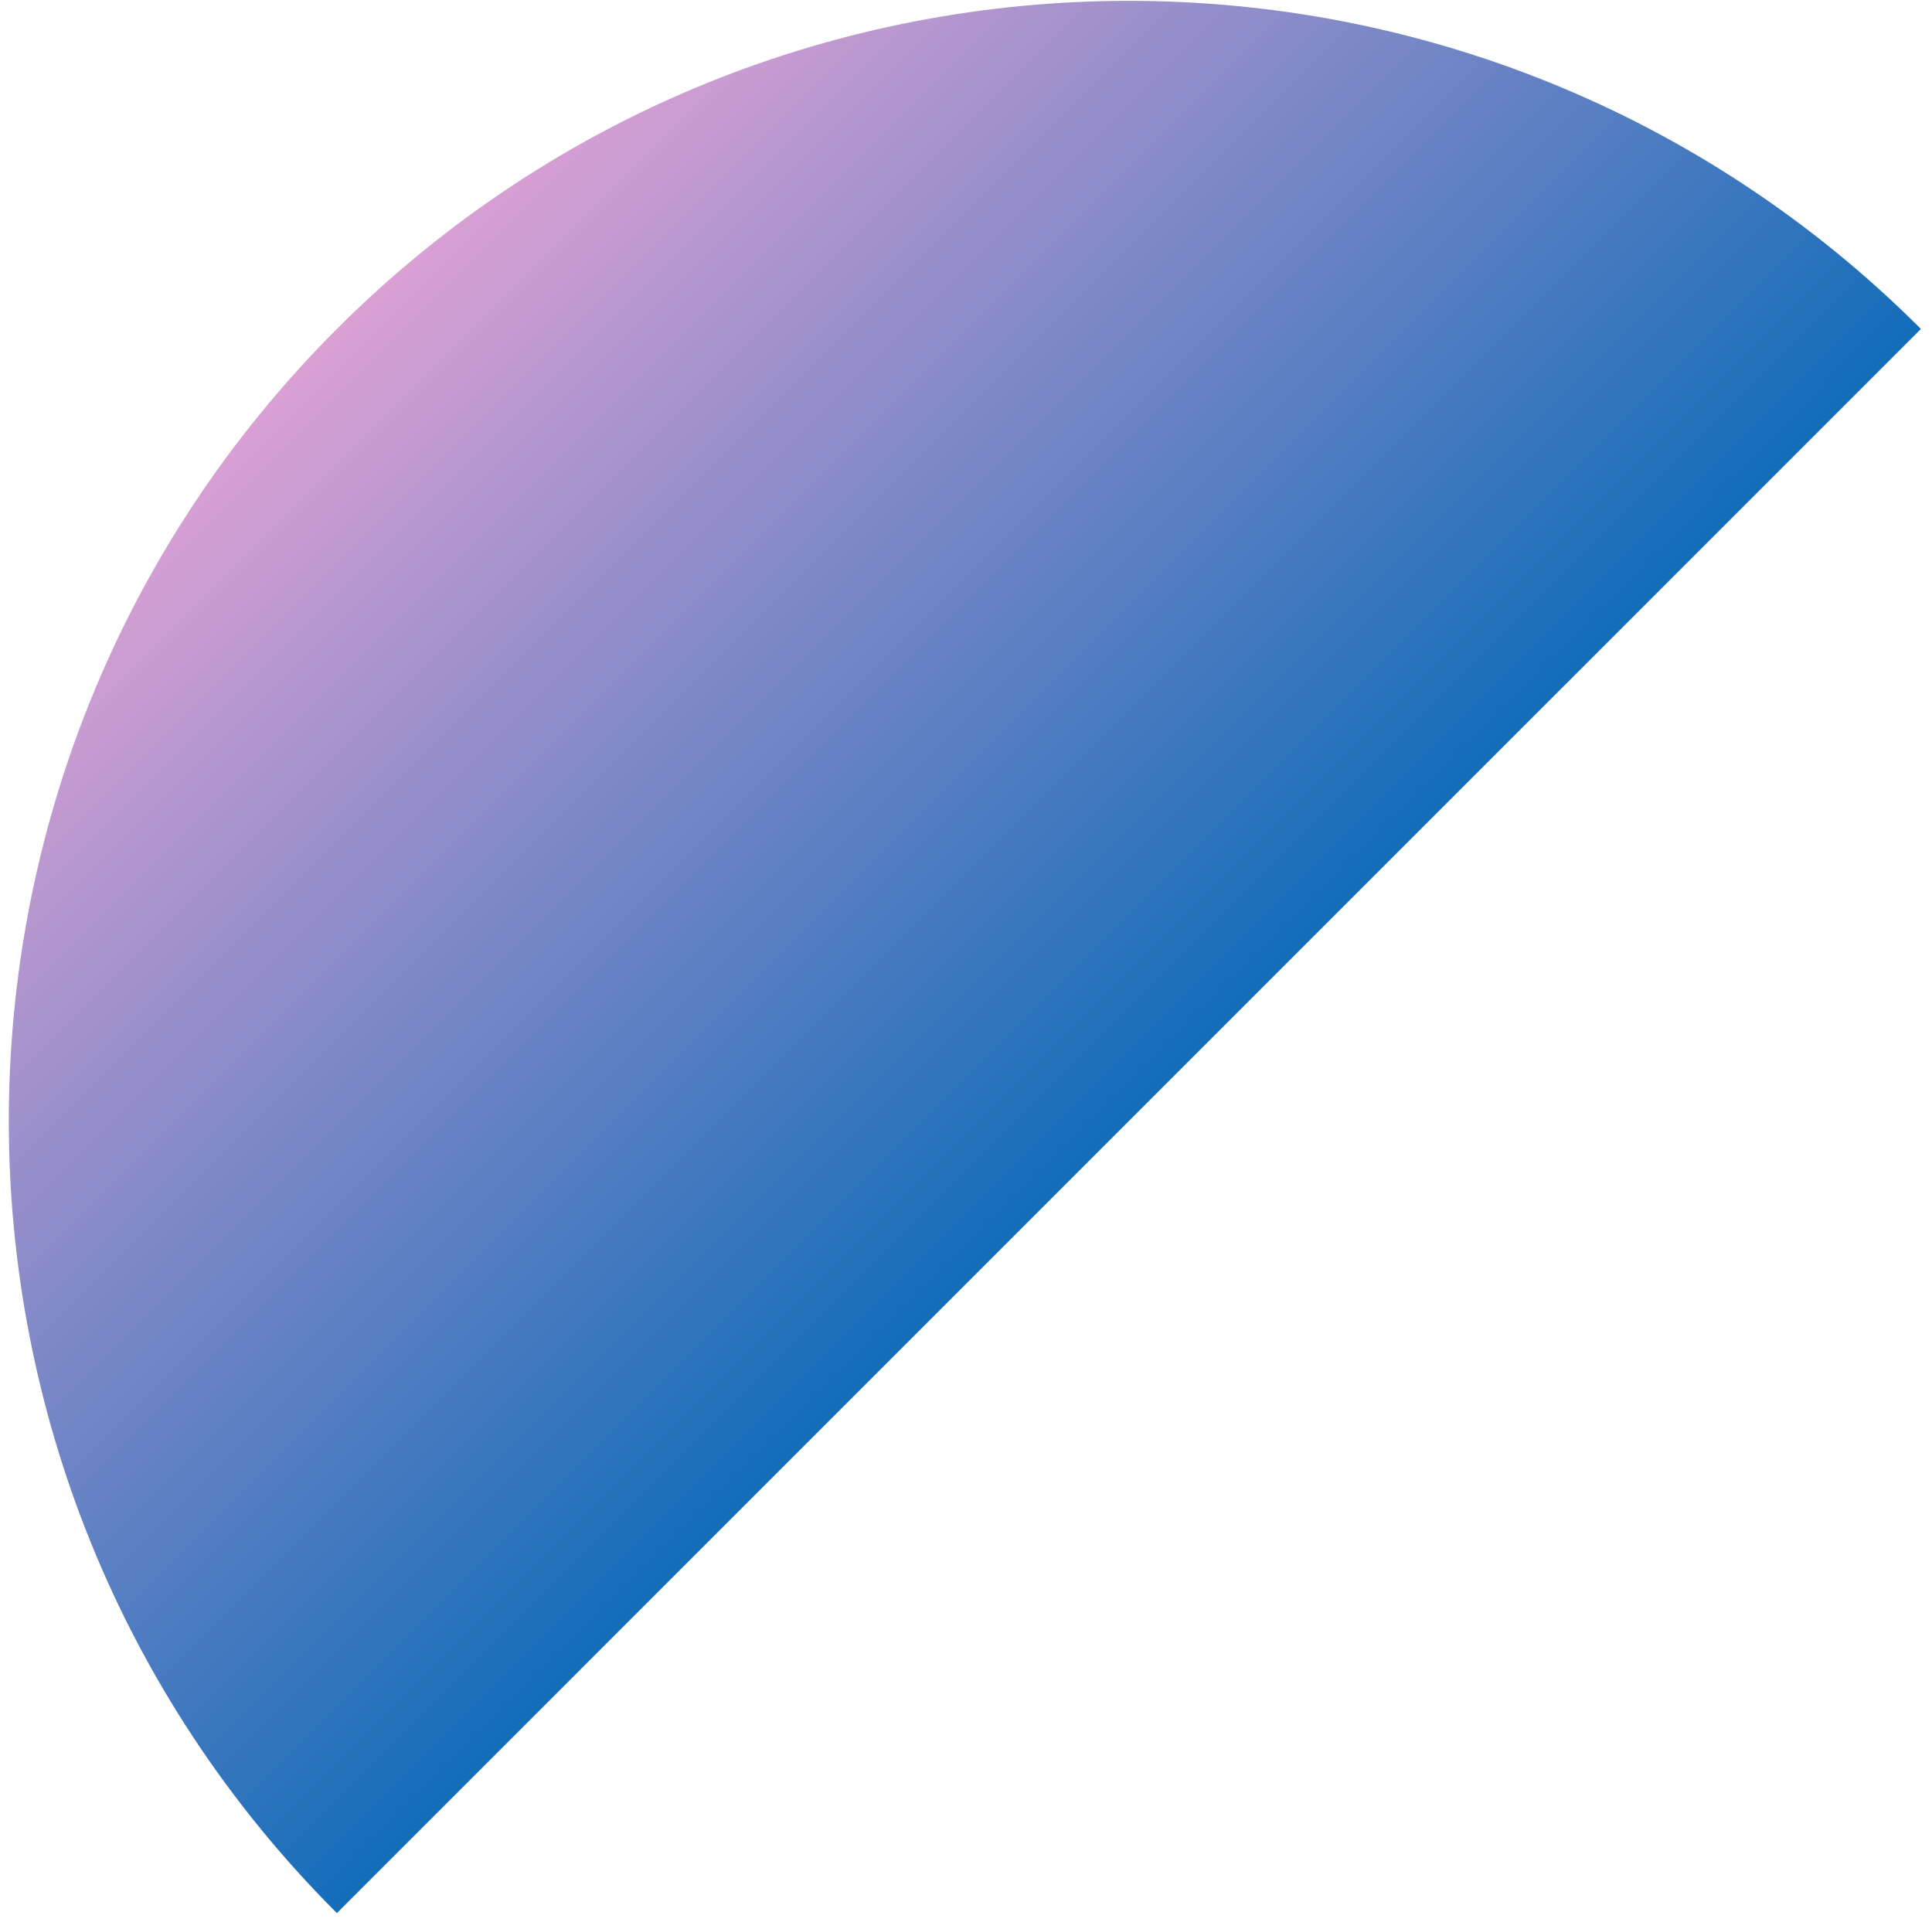 <svg width="151" height="150" viewBox="0 0 151 150" fill="none" xmlns="http://www.w3.org/2000/svg">
<path d="M88.231 87.609C122.419 53.422 131.75 44.091 150.134 25.707C115.946 -8.481 60.517 -8.481 26.329 25.707C-7.859 59.895 -7.859 115.324 26.329 149.512C36.095 139.745 54.044 121.797 88.231 87.609Z" fill="url(#paint0_linear_279_187)"/>
<defs>
<linearGradient id="paint0_linear_279_187" x1="88.231" y1="87.609" x2="26.329" y2="25.707" gradientUnits="userSpaceOnUse">
<stop stop-color="#136DB9"/>
<stop offset="1" stop-color="#DAA0D4"/>
</linearGradient>
</defs>
</svg>
